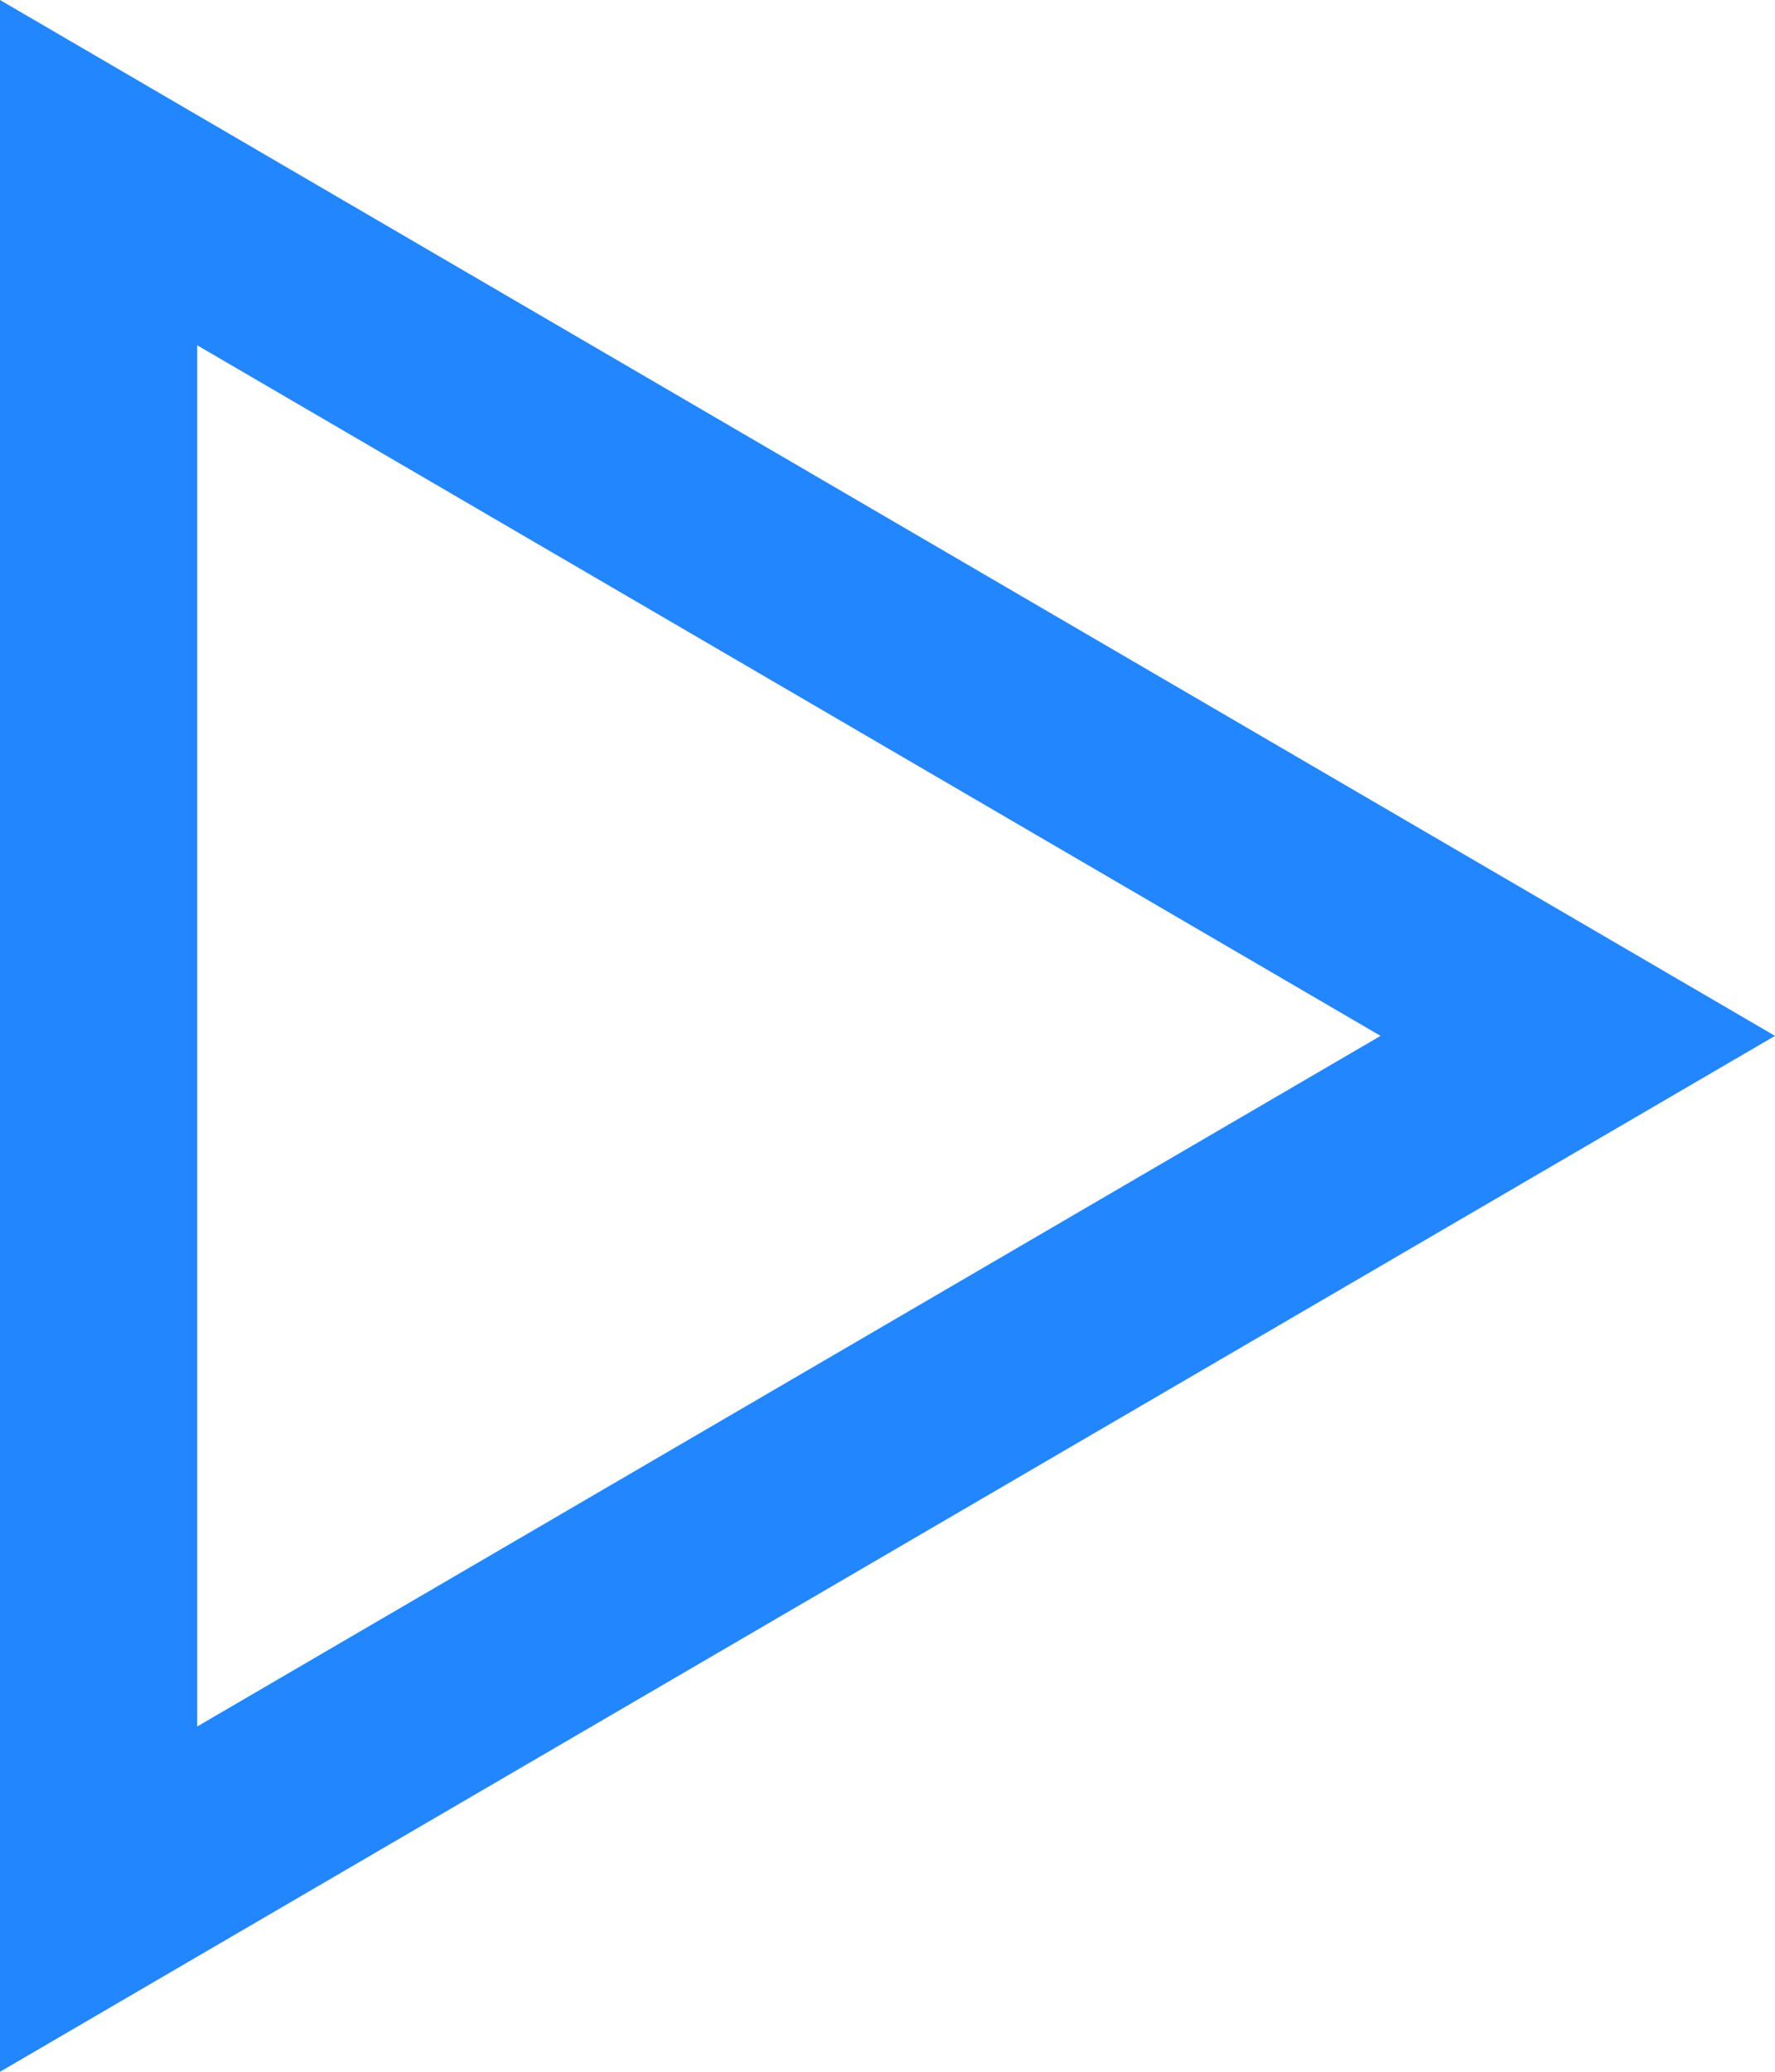 <svg width="18" height="21" viewBox="0 0 18 21" fill="none" xmlns="http://www.w3.org/2000/svg">
<path fill-rule="evenodd" clip-rule="evenodd" d="M18 10.5L0 -7.86805e-07L-9.17939e-07 21L18 10.5ZM14 10.5L2 3.5L2 17.5L14 10.5Z" fill="#2286FF"/>
</svg>
